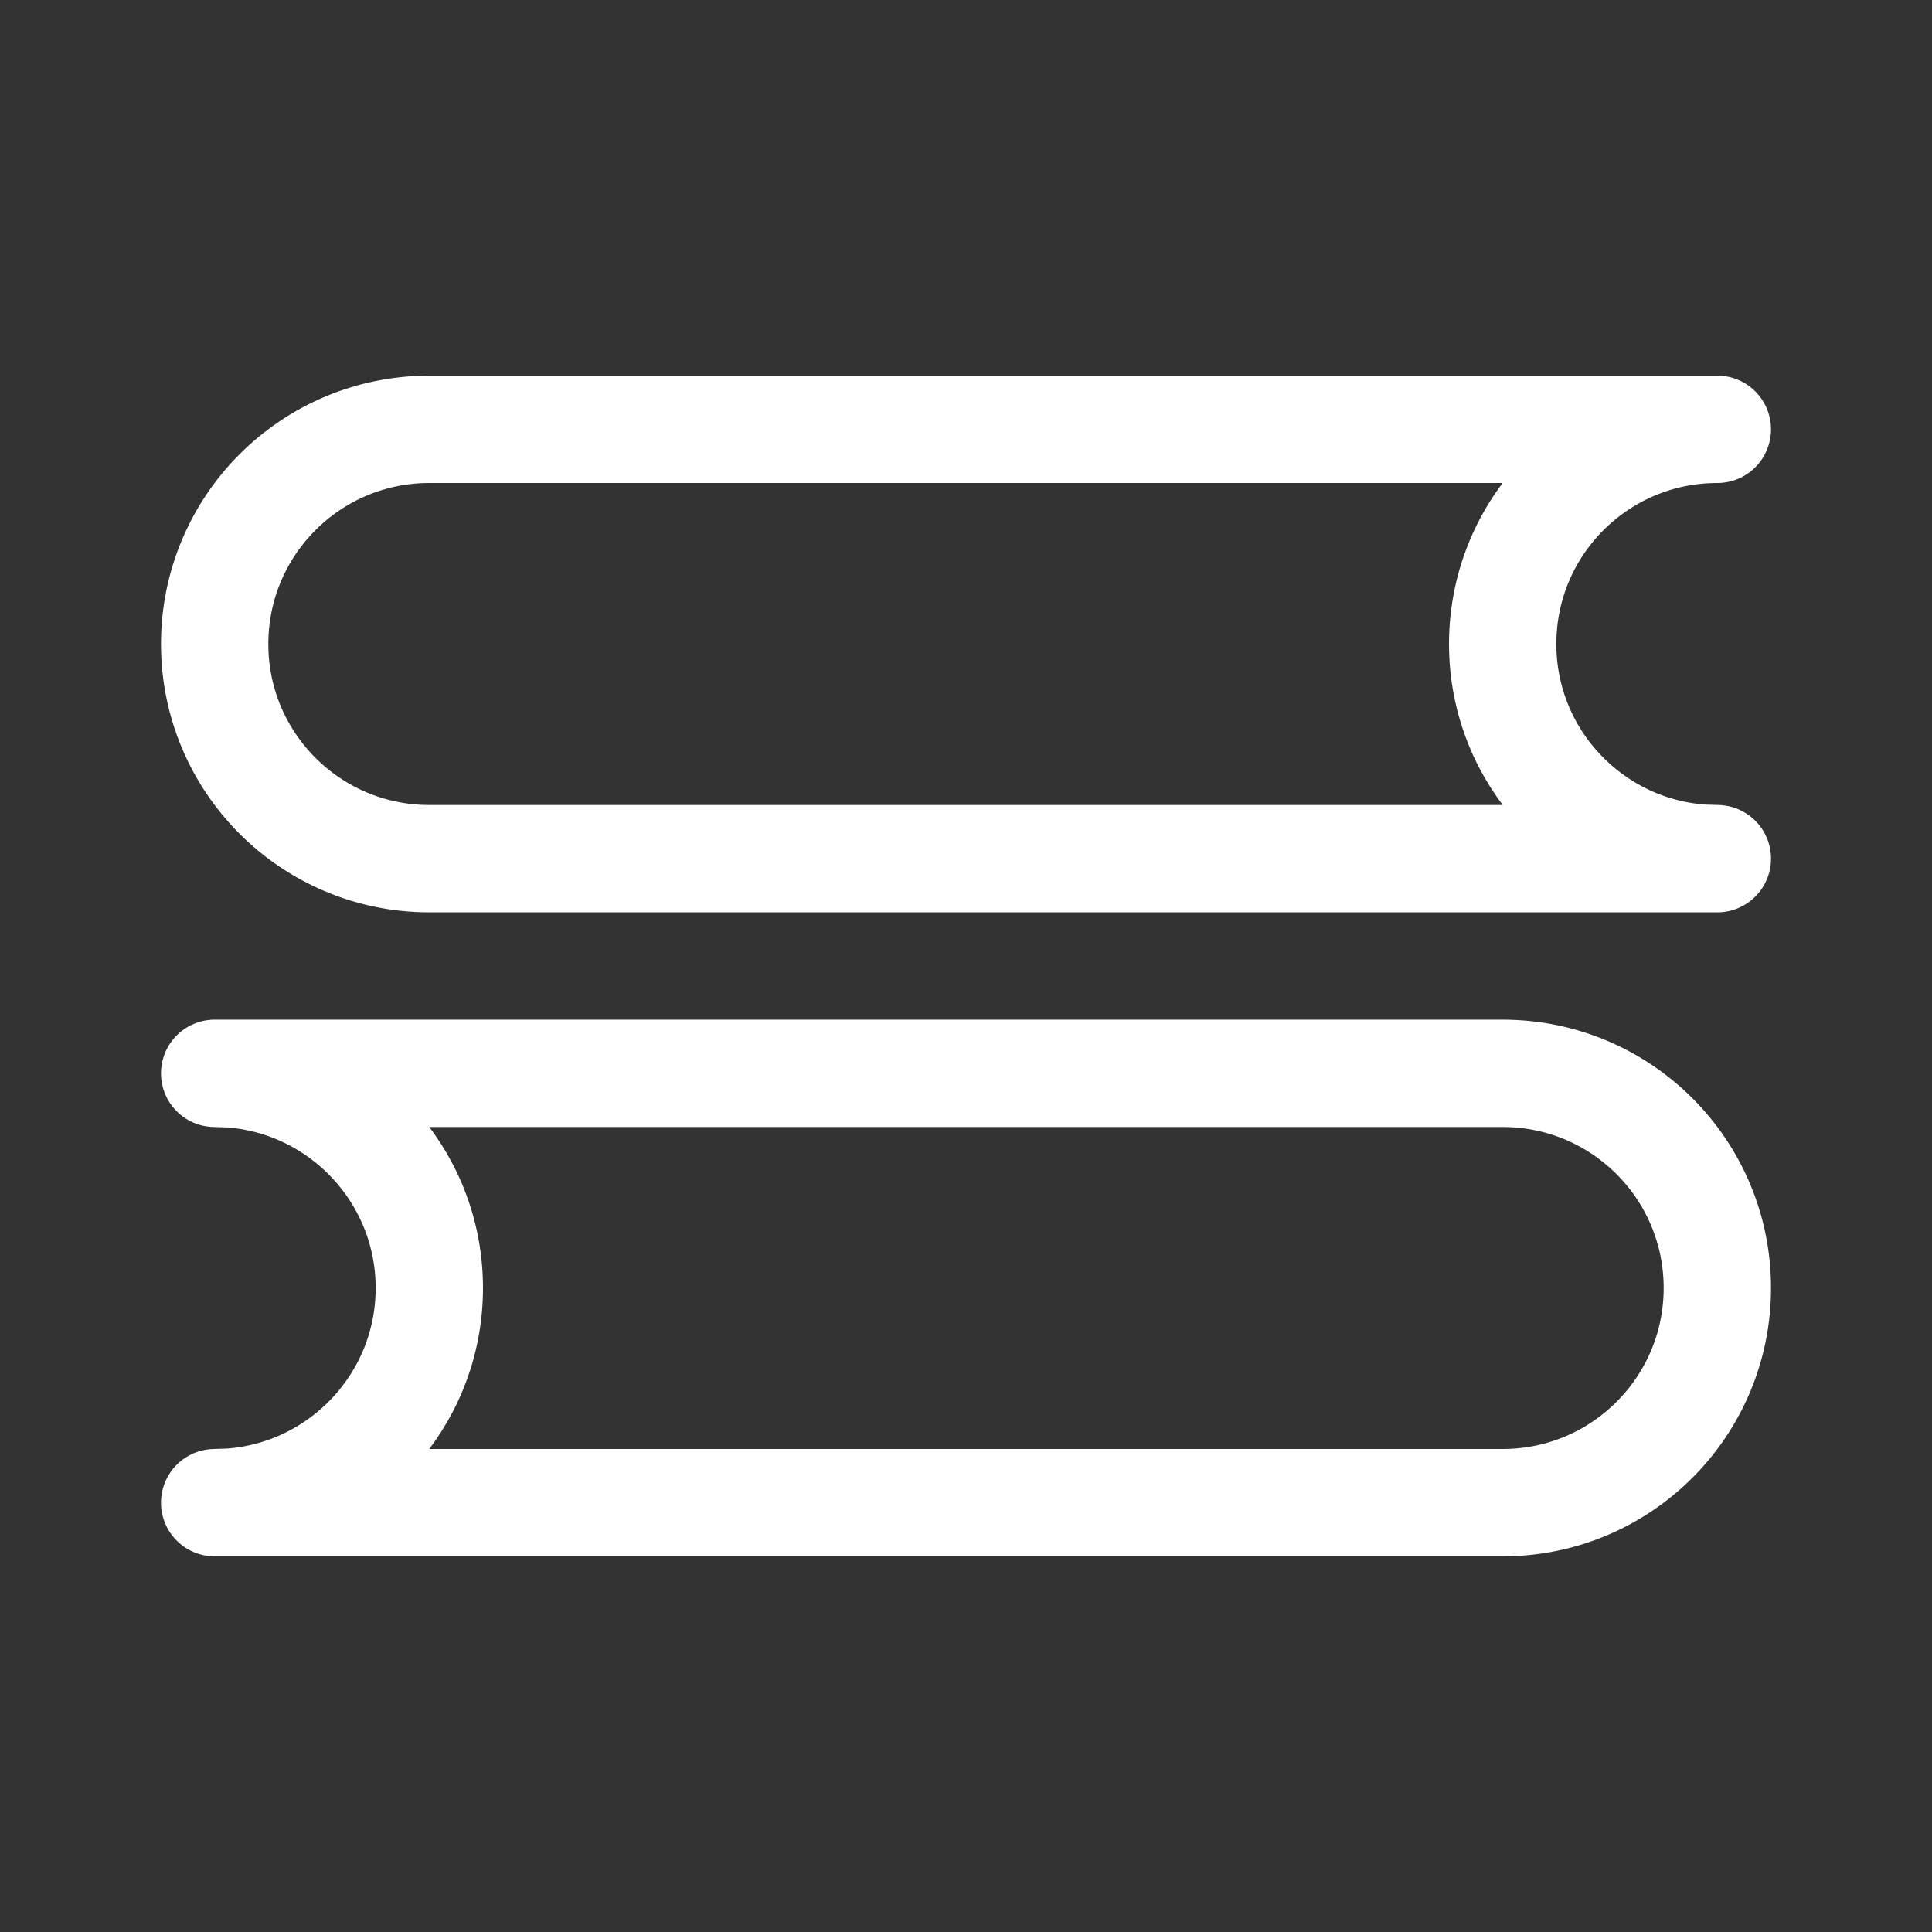 <?xml version="1.0" encoding="UTF-8"?>
<svg width="18px" height="18px" viewBox="0 0 18 18" version="1.1" xmlns="http://www.w3.org/2000/svg" xmlns:xlink="http://www.w3.org/1999/xlink">
    <rect x="0" y="0" width="18" height="18" fill="#333333" stroke="none"/>
    <title>切片</title>
    <g id="DO-IT" stroke="none" stroke-width="1" fill="none" fill-rule="evenodd">
        <g id="DOIT视觉规范" transform="translate(-91, -243)">
            <g id="doit-label-study" transform="translate(91, 243)">
                <rect id="矩形" fill-opacity="0" fill="#D8D8D8" x="0" y="0" width="18" height="18"></rect>
                <path d="M14,10 C15.105,10 16,10.895 16,12 C16,13.105 15.105,14 14,14 L2,14 L2.149,13.995 C3.184,13.918 4,13.054 4,12 C4,10.946 3.184,10.082 2.149,10.005 L2,10 L14,10 Z" id="路径" stroke="#FFFFFF" stroke-linecap="round" stroke-linejoin="round"></path>
                <path d="M16,4 C14.895,4 14,4.895 14,6 C14,7.054 14.816,7.918 15.851,7.995 L16,8 L4,8 C2.895,8 2,7.105 2,6 C2,4.895 2.895,4 4,4 L16,4 Z" id="路径" stroke="#FFFFFF" stroke-linecap="round" stroke-linejoin="round"></path>
            </g>
        </g>
    </g>
</svg>